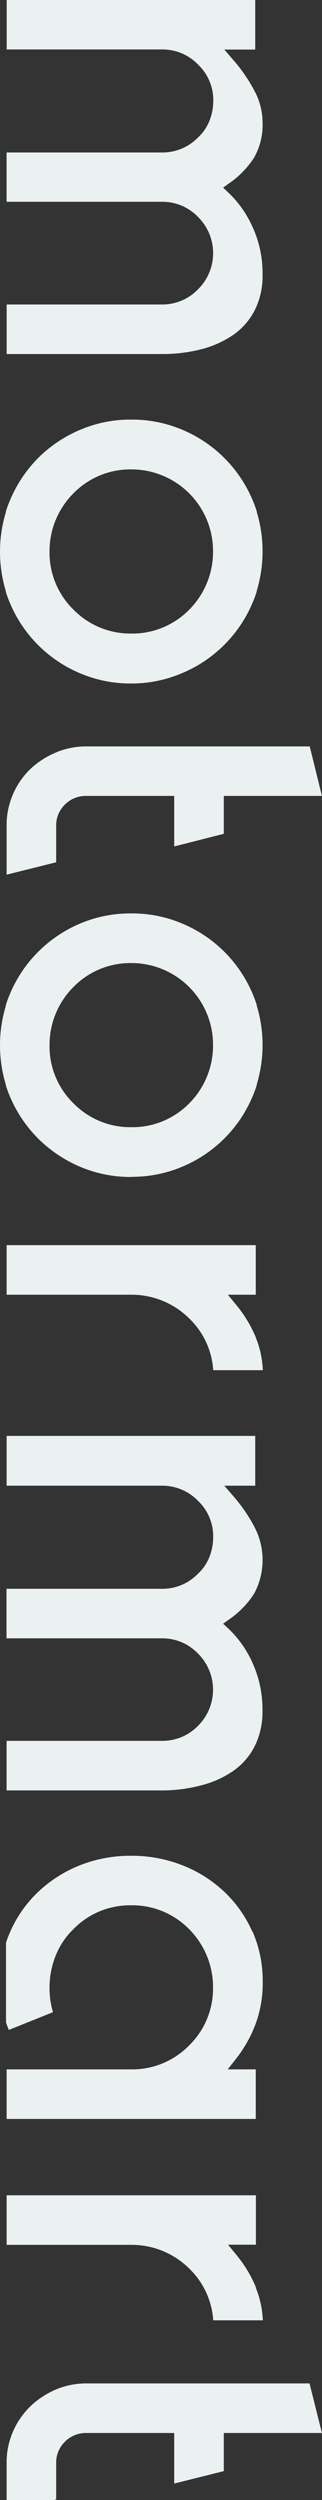 <svg xmlns="http://www.w3.org/2000/svg" viewBox="0 0 85.02 659.63"><rect x="0" y="0" width="85.02" height="659.63" fill="#333333" stroke="none"/><defs><style>.cls-1{fill:#ebf0f0;}</style></defs><g id="Слой_2" data-name="Слой 2"><g id="контент"><g id="_01_ХАРАКТЕРИСТИКИ" data-name="01_ХАРАКТЕРИСТИКИ"><path id="логотип" class="cls-1" d="M66.78,60.09a29.36,29.36,0,0,1,2.55,12.27,20.3,20.3,0,0,1-2,9.36,17.87,17.87,0,0,1-5.53,6.49,26.44,26.44,0,0,1-8.43,3.88,40.79,40.79,0,0,1-10.61,1.32h-41V80.34h41a13.07,13.07,0,0,0,9.52-4,13.42,13.42,0,0,0,0-19.1,13,13,0,0,0-9.54-4h-41V40.23h41a13,13,0,0,0,9.5-3.92,12,12,0,0,0,3.07-4.46,14.14,14.14,0,0,0,1-5.12,12.9,12.9,0,0,0-4-9.68,13,13,0,0,0-9.54-4h-41V0H67.39V13.08H59.23l2.5,2.9a42,42,0,0,1,5.51,8.09,17.7,17.7,0,0,1,2.09,8.19,17.53,17.53,0,0,1-2.23,9.31,23.94,23.94,0,0,1-6.45,6.69L58.91,49.5,60.49,51a28.14,28.14,0,0,1,6.29,9.12m15,136.82H22.8a20.12,20.12,0,0,0-8.14,1.65A22.11,22.11,0,0,0,7.92,203a20.53,20.53,0,0,0-4.52,6.63,20.3,20.3,0,0,0-1.65,8.15v13l13.08-3.27v-9.69a7.65,7.65,0,0,1,2.31-5.54A7.77,7.77,0,0,1,22.8,210H46v13.33L59.09,220V210H85ZM67.53,352.83a33.89,33.89,0,0,0-5-8.34l-2.36-2.88h7.36V328.53H1.75v13.08h33A21.57,21.57,0,0,1,50,347.91a20.79,20.79,0,0,1,6.3,13.61h13.1a26,26,0,0,0-1.89-8.69M66.78,439a28.25,28.25,0,0,0-6.29-9.12l-1.58-1.46,1.74-1.25a23.81,23.81,0,0,0,6.45-6.69A18.73,18.73,0,0,0,67.24,403a41.43,41.43,0,0,0-5.51-8.1l-2.5-2.9h8.16V378.86H1.75V392h41a13.07,13.07,0,0,1,9.54,4,12.92,12.92,0,0,1,4,9.67,14.16,14.16,0,0,1-1,5.14,12,12,0,0,1-3.07,4.46,13,13,0,0,1-9.5,3.93h-41v13.07h41a13,13,0,0,1,9.54,4,13.44,13.44,0,0,1,0,19.11,13.06,13.06,0,0,1-9.52,3.94h-41v13.08h41A40.36,40.36,0,0,0,53.34,471a26.21,26.21,0,0,0,8.43-3.87,17.87,17.87,0,0,0,5.53-6.49,20.32,20.32,0,0,0,2-9.37A29.39,29.39,0,0,0,66.78,439m-.14,70.71a32.41,32.41,0,0,0-7.41-10.56,34.35,34.35,0,0,0-11.06-7,36.63,36.63,0,0,0-13.61-2.51,36.26,36.26,0,0,0-13.46,2.51,34.67,34.67,0,0,0-11,7,32.44,32.44,0,0,0-7.42,10.57,28.44,28.44,0,0,0-1.09,2.88v21c.21.67.47,1.32.73,2l11.67-4.69a22,22,0,0,1-.91-6.47,22.57,22.57,0,0,1,1.57-8.32A19.9,19.9,0,0,1,19.39,509a20.76,20.76,0,0,1,15.17-6.29A21,21,0,0,1,49.93,509a21.66,21.66,0,0,1,6.32,15.35,21,21,0,0,1-6.32,15.34A21,21,0,0,1,34.56,546H1.75v13.08H67.53V546H60.12l2.25-2.85a34.5,34.5,0,0,0,5-8.82,31.14,31.14,0,0,0,2-11.39,32.69,32.69,0,0,0-2.69-13.32m.89,93.87a33.77,33.77,0,0,0-5-8.35l-2.36-2.88h7.36V579.22H1.75V592.3h33A21.56,21.56,0,0,1,50,598.59a20.86,20.86,0,0,1,6.3,13.62h13.1a25.92,25.92,0,0,0-1.89-8.68m14.22,25.33H22.8a20.63,20.63,0,0,0-8.14,1.65A22.51,22.51,0,0,0,7.92,635a20.75,20.75,0,0,0-4.52,6.63,20.34,20.34,0,0,0-1.65,8.16v9.84H14.17l.66-.16v-9.68a7.6,7.6,0,0,1,2.31-5.54,7.74,7.74,0,0,1,5.66-2.31H46v13.34L59.09,652V641.94H85ZM48.17,177.57a34.72,34.72,0,0,0,18.51-18.52,28.65,28.65,0,0,0,1.11-3v-.18a35.85,35.85,0,0,0,0-20.79v-.17a28,28,0,0,0-1.11-3,34.68,34.68,0,0,0-18.51-18.5,33.89,33.89,0,0,0-13.41-2.7h-.2a33.68,33.68,0,0,0-13.41,2.7,34.8,34.8,0,0,0-11.07,7.42A35.19,35.19,0,0,0,2.64,132a28.1,28.1,0,0,0-1.1,3v.18a35.82,35.82,0,0,0,0,20.78v.18a29.46,29.46,0,0,0,1.1,3,34.65,34.65,0,0,0,18.51,18.51,34,34,0,0,0,13.41,2.69h.2A34,34,0,0,0,48.17,177.57ZM19.4,160.85a21,21,0,0,1-6.32-15.34,21.56,21.56,0,0,1,6.29-15.32,21,21,0,0,1,15.35-6.34,21.54,21.54,0,0,1,21.53,21.66A21.59,21.59,0,0,1,50,160.82a21,21,0,0,1-15.29,6.34A21,21,0,0,1,19.4,160.85ZM34.76,310.5a33.85,33.85,0,0,0,13.41-2.69,34.59,34.59,0,0,0,18.51-18.5,28.82,28.82,0,0,0,1.11-3v-.19a35.79,35.79,0,0,0,0-20.77v-.18a28.82,28.82,0,0,0-1.11-3A34.65,34.65,0,0,0,48.17,243.7,33.88,33.88,0,0,0,34.76,241h-.2a34,34,0,0,0-13.41,2.68A34.72,34.72,0,0,0,2.64,262.21a28.59,28.59,0,0,0-1.1,3v.19a35.82,35.82,0,0,0,0,20.78v.17a28.1,28.1,0,0,0,1.1,3,34.92,34.92,0,0,0,7.44,11.06,35.36,35.36,0,0,0,11.07,7.44,34.13,34.13,0,0,0,13.41,2.69h.2ZM19.4,291.11a21,21,0,0,1-6.32-15.36,21.6,21.6,0,0,1,6.29-15.31,21,21,0,0,1,15.29-6.34,21.56,21.56,0,0,1,21.59,21.65A21.61,21.61,0,0,1,50,291.08a21,21,0,0,1-15.34,6.33A21,21,0,0,1,19.4,291.11Z"/></g></g></g></svg>